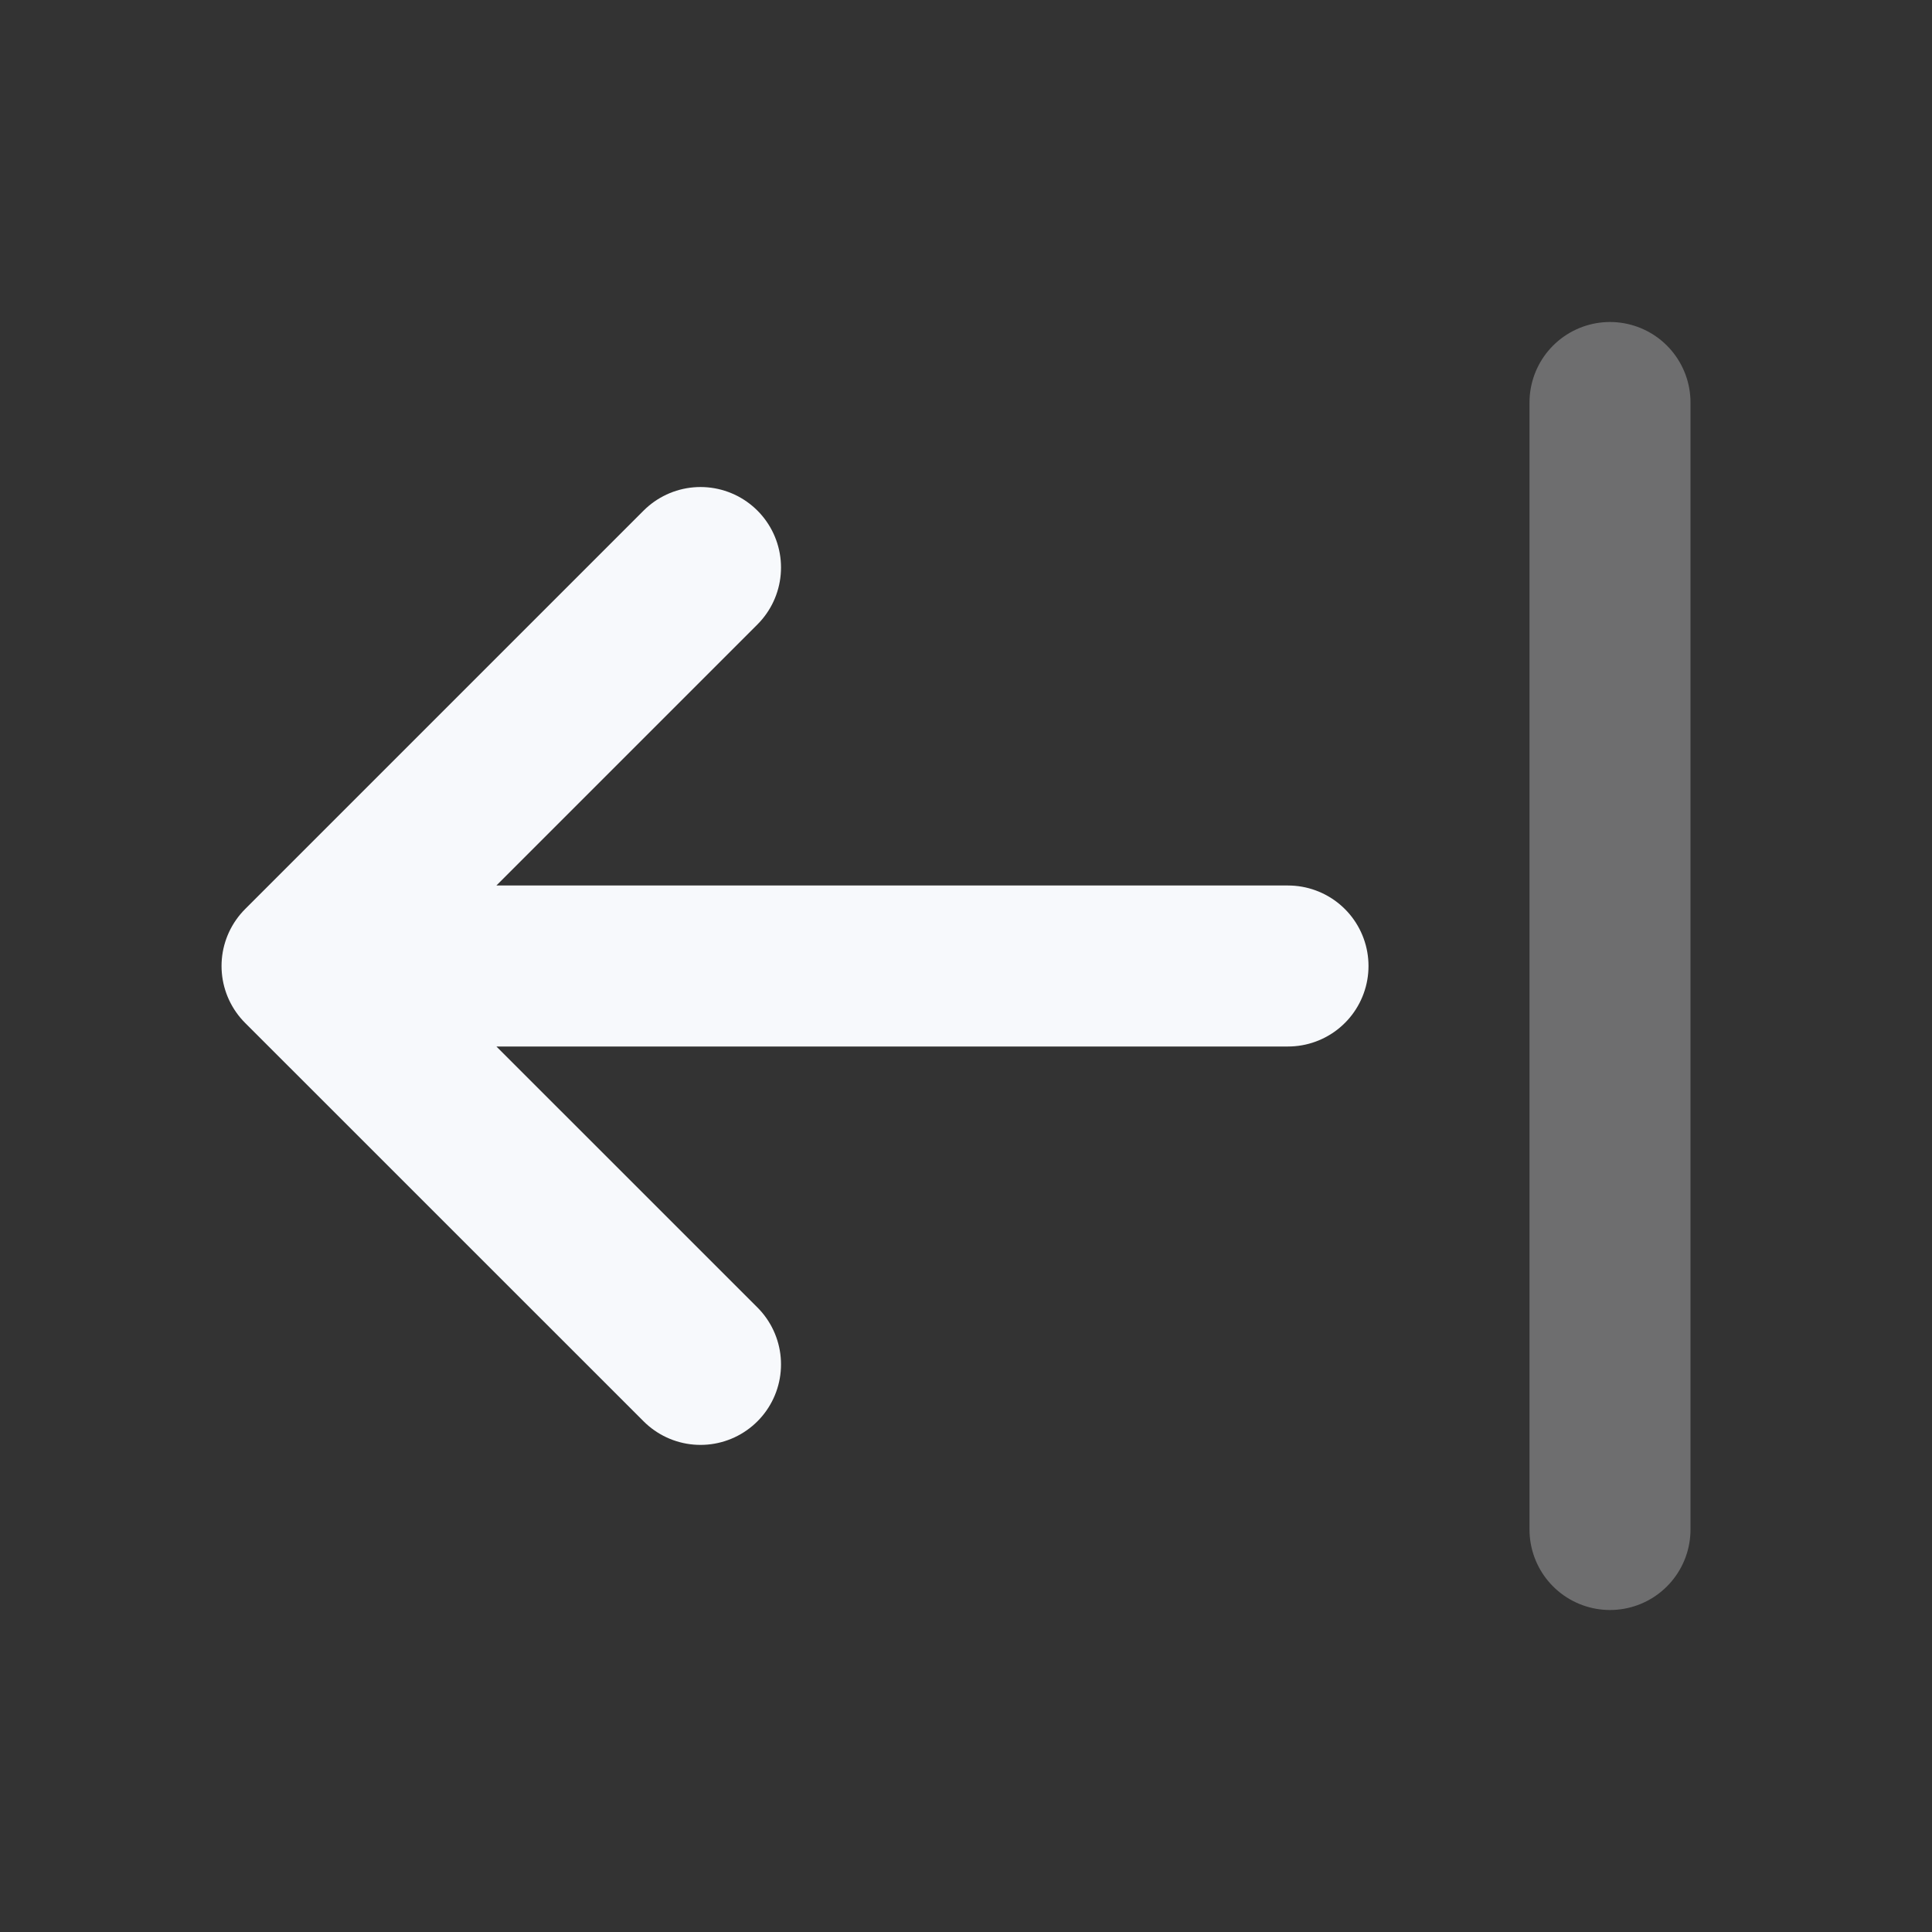 <svg width="24" height="24" viewBox="0 0 24 24" fill="none" xmlns="http://www.w3.org/2000/svg">
<rect x="0" y="0" width="24" height="24" fill="#333333" stroke="none"/>
<path opacity="0.3" d="M20 5V19" stroke="#F7F9FC" stroke-width="2" stroke-linecap="round" stroke-linejoin="round"/>
<path d="M8.702 16.949L3.752 12L8.702 7.05M4 12H16" stroke="#F7F9FC" stroke-width="2" stroke-linecap="round" stroke-linejoin="round"/>
</svg>
